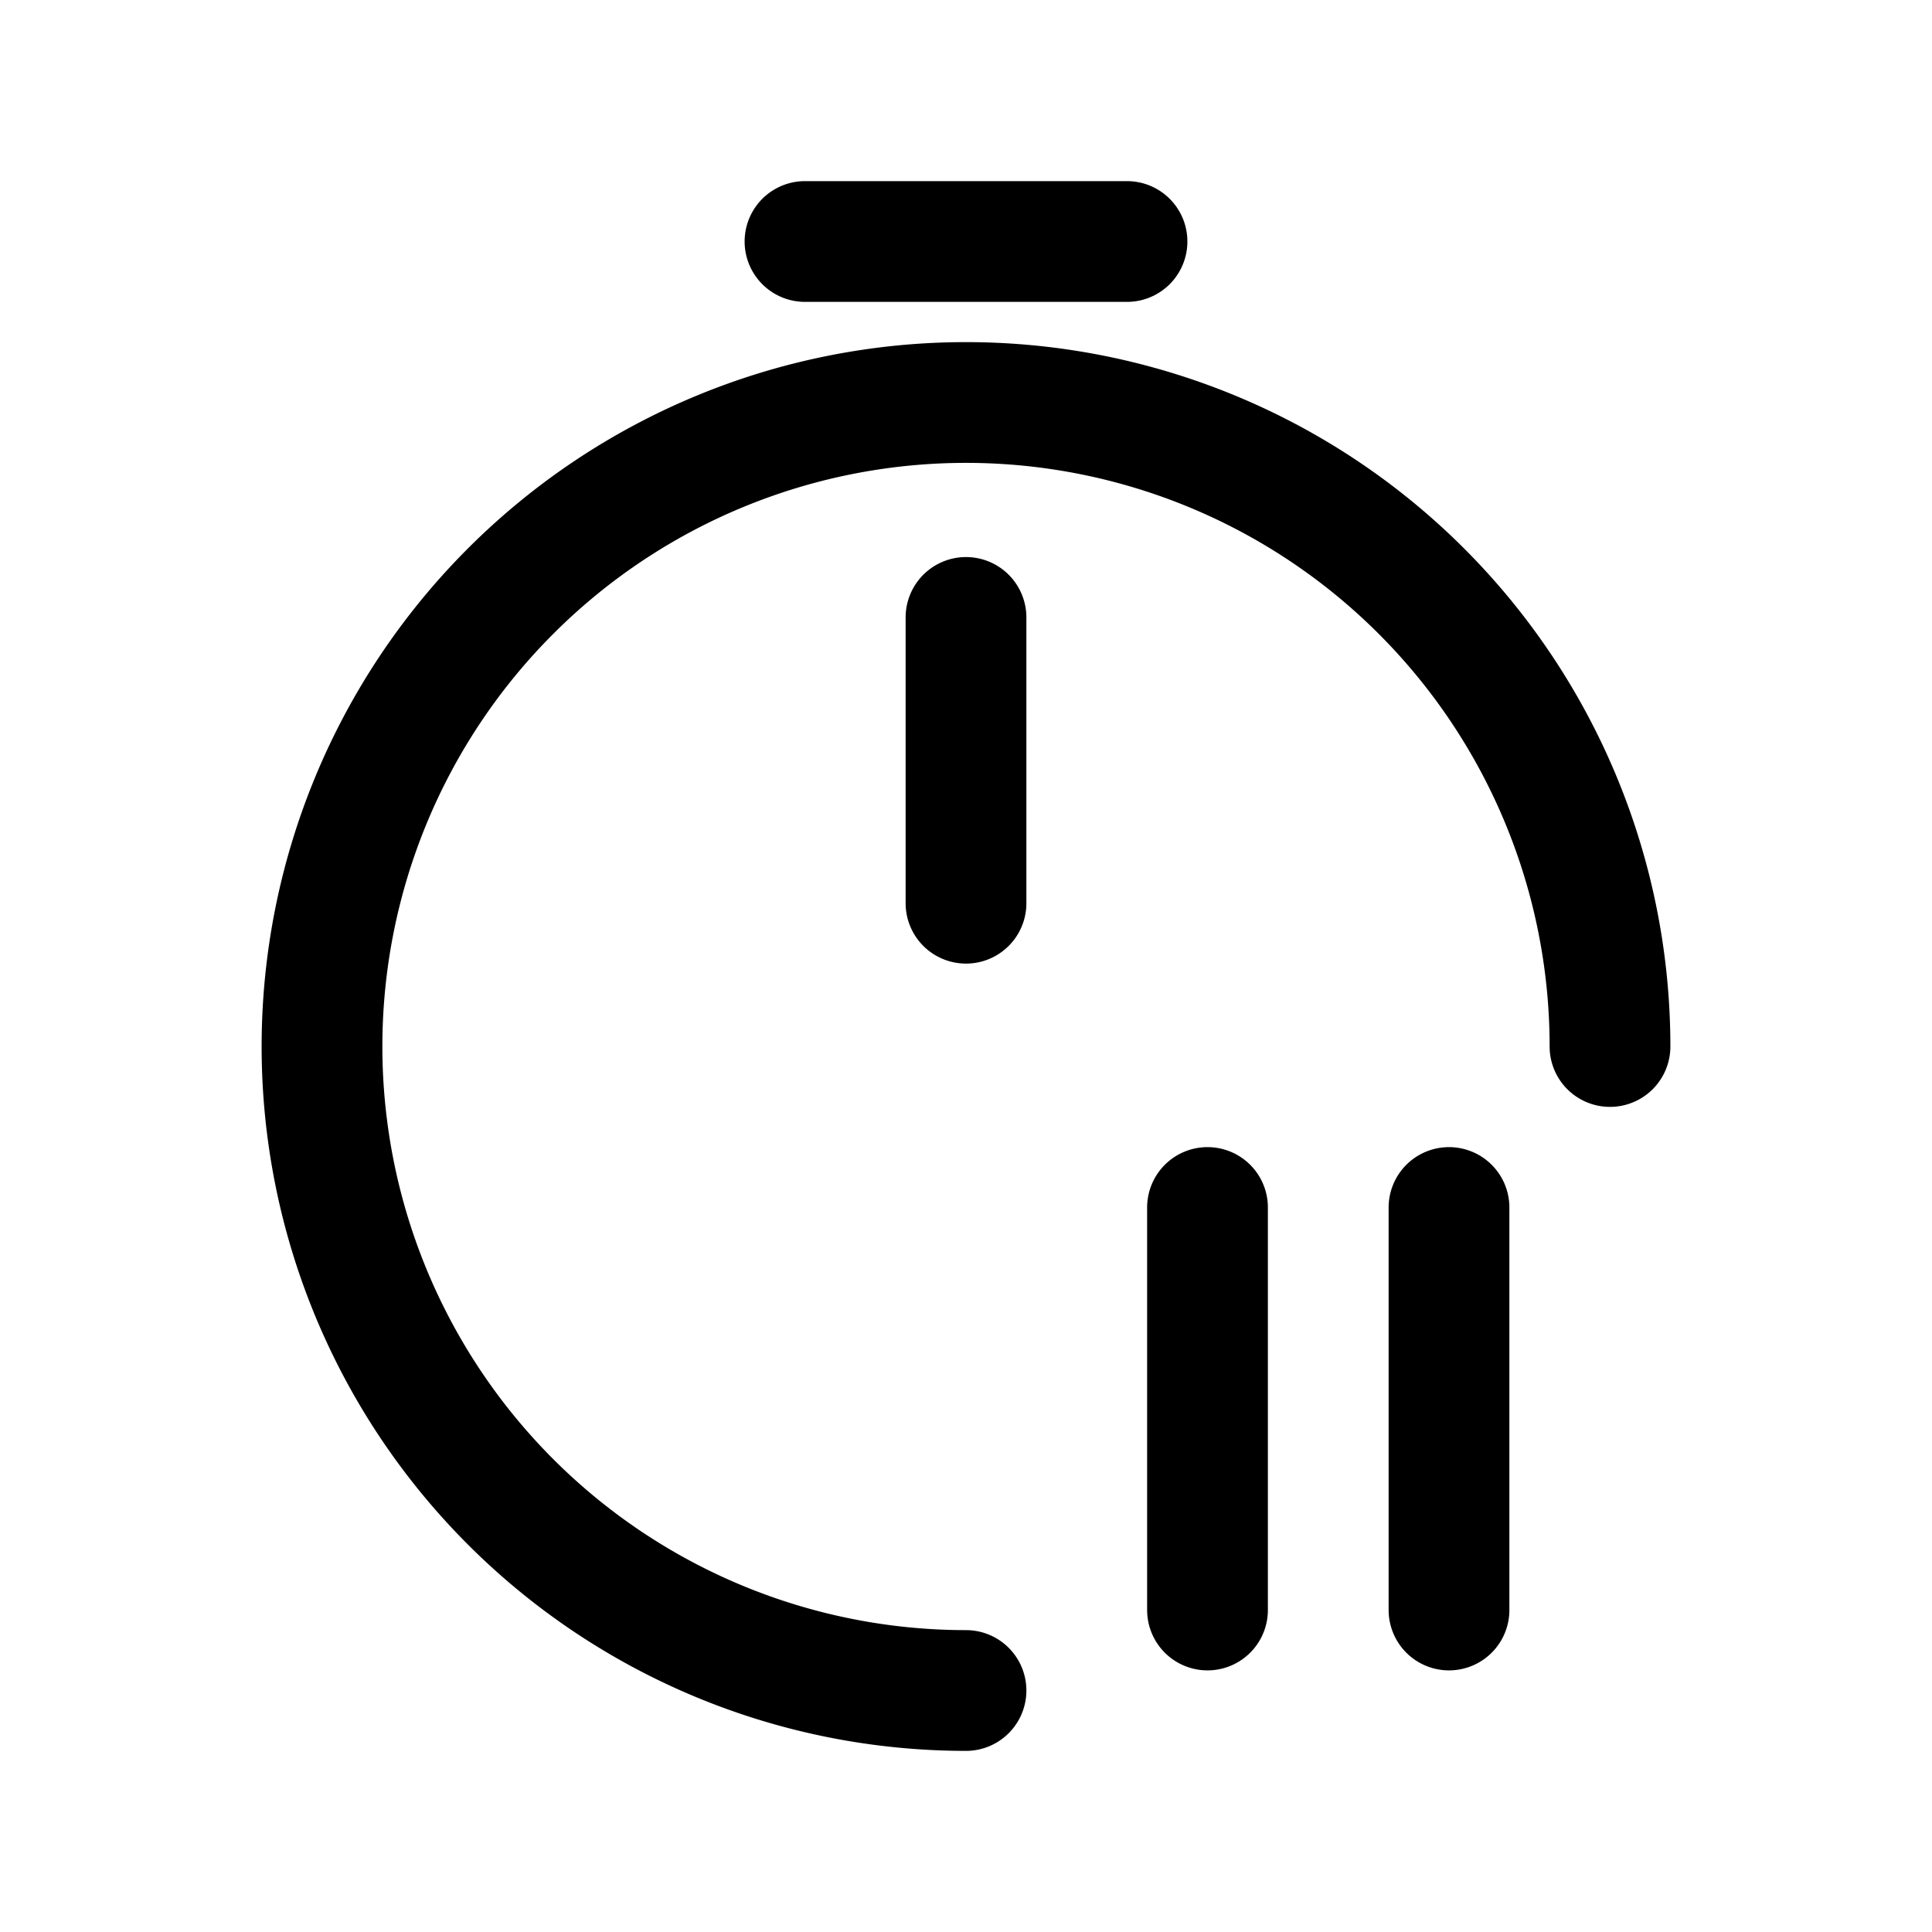<svg xmlns="http://www.w3.org/2000/svg" fill="none" viewBox="0 0 24 24"><path stroke="currentColor" stroke-linecap="round" stroke-linejoin="round" stroke-width="1.5" d="M20 13a8 8 0 1 0-8 8m0-9.78V7.67M10 3h4m1 12v5m3-5v5"/></svg>